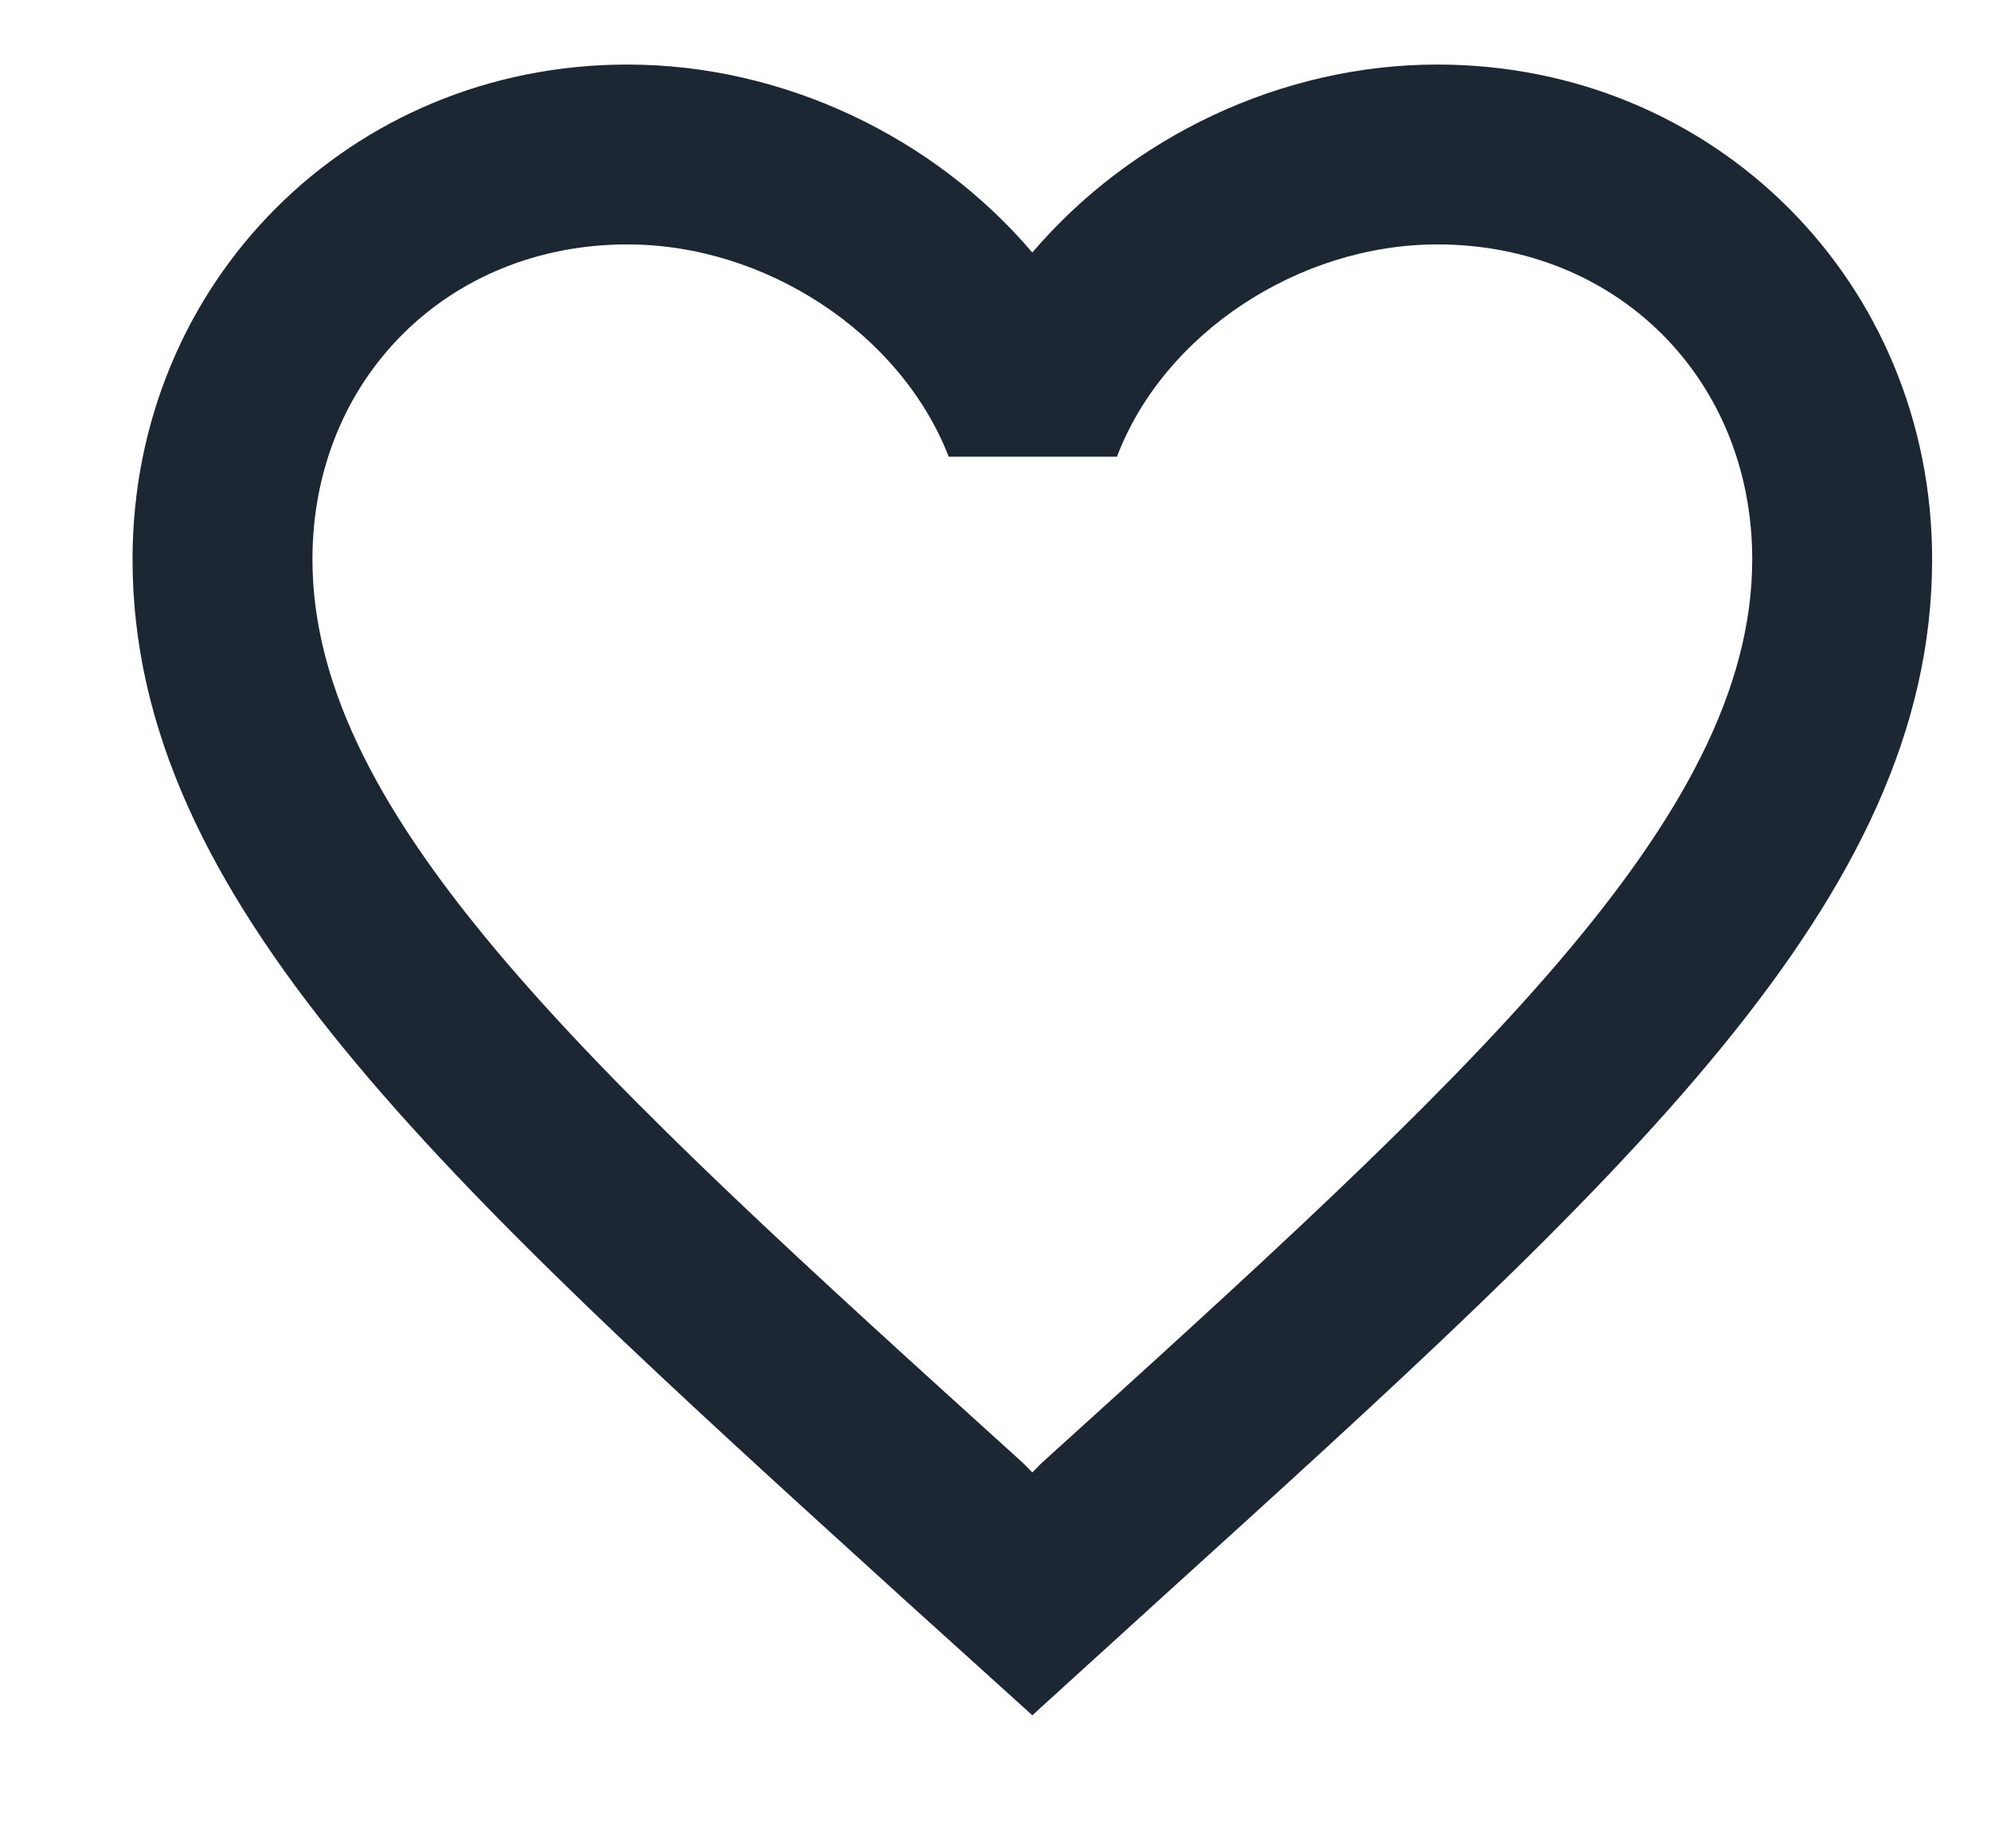 <svg width="14" height="13" viewBox="0 0 14 13" fill="none" xmlns="http://www.w3.org/2000/svg">
<path d="M10.107 0.454C9.006 0.454 7.949 0.966 7.259 1.776C6.57 0.966 5.513 0.454 4.412 0.454C2.463 0.454 0.932 1.985 0.932 3.934C0.932 6.325 3.083 8.274 6.342 11.235L7.259 12.064L8.177 11.229C11.435 8.274 13.586 6.325 13.586 3.934C13.586 1.985 12.055 0.454 10.107 0.454ZM7.322 10.292L7.259 10.356L7.196 10.292C4.184 7.565 2.197 5.762 2.197 3.934C2.197 2.668 3.147 1.719 4.412 1.719C5.386 1.719 6.335 2.346 6.671 3.212H7.854C8.183 2.346 9.132 1.719 10.107 1.719C11.372 1.719 12.321 2.668 12.321 3.934C12.321 5.762 10.334 7.565 7.322 10.292Z" fill="#1D2734"/>
</svg>

